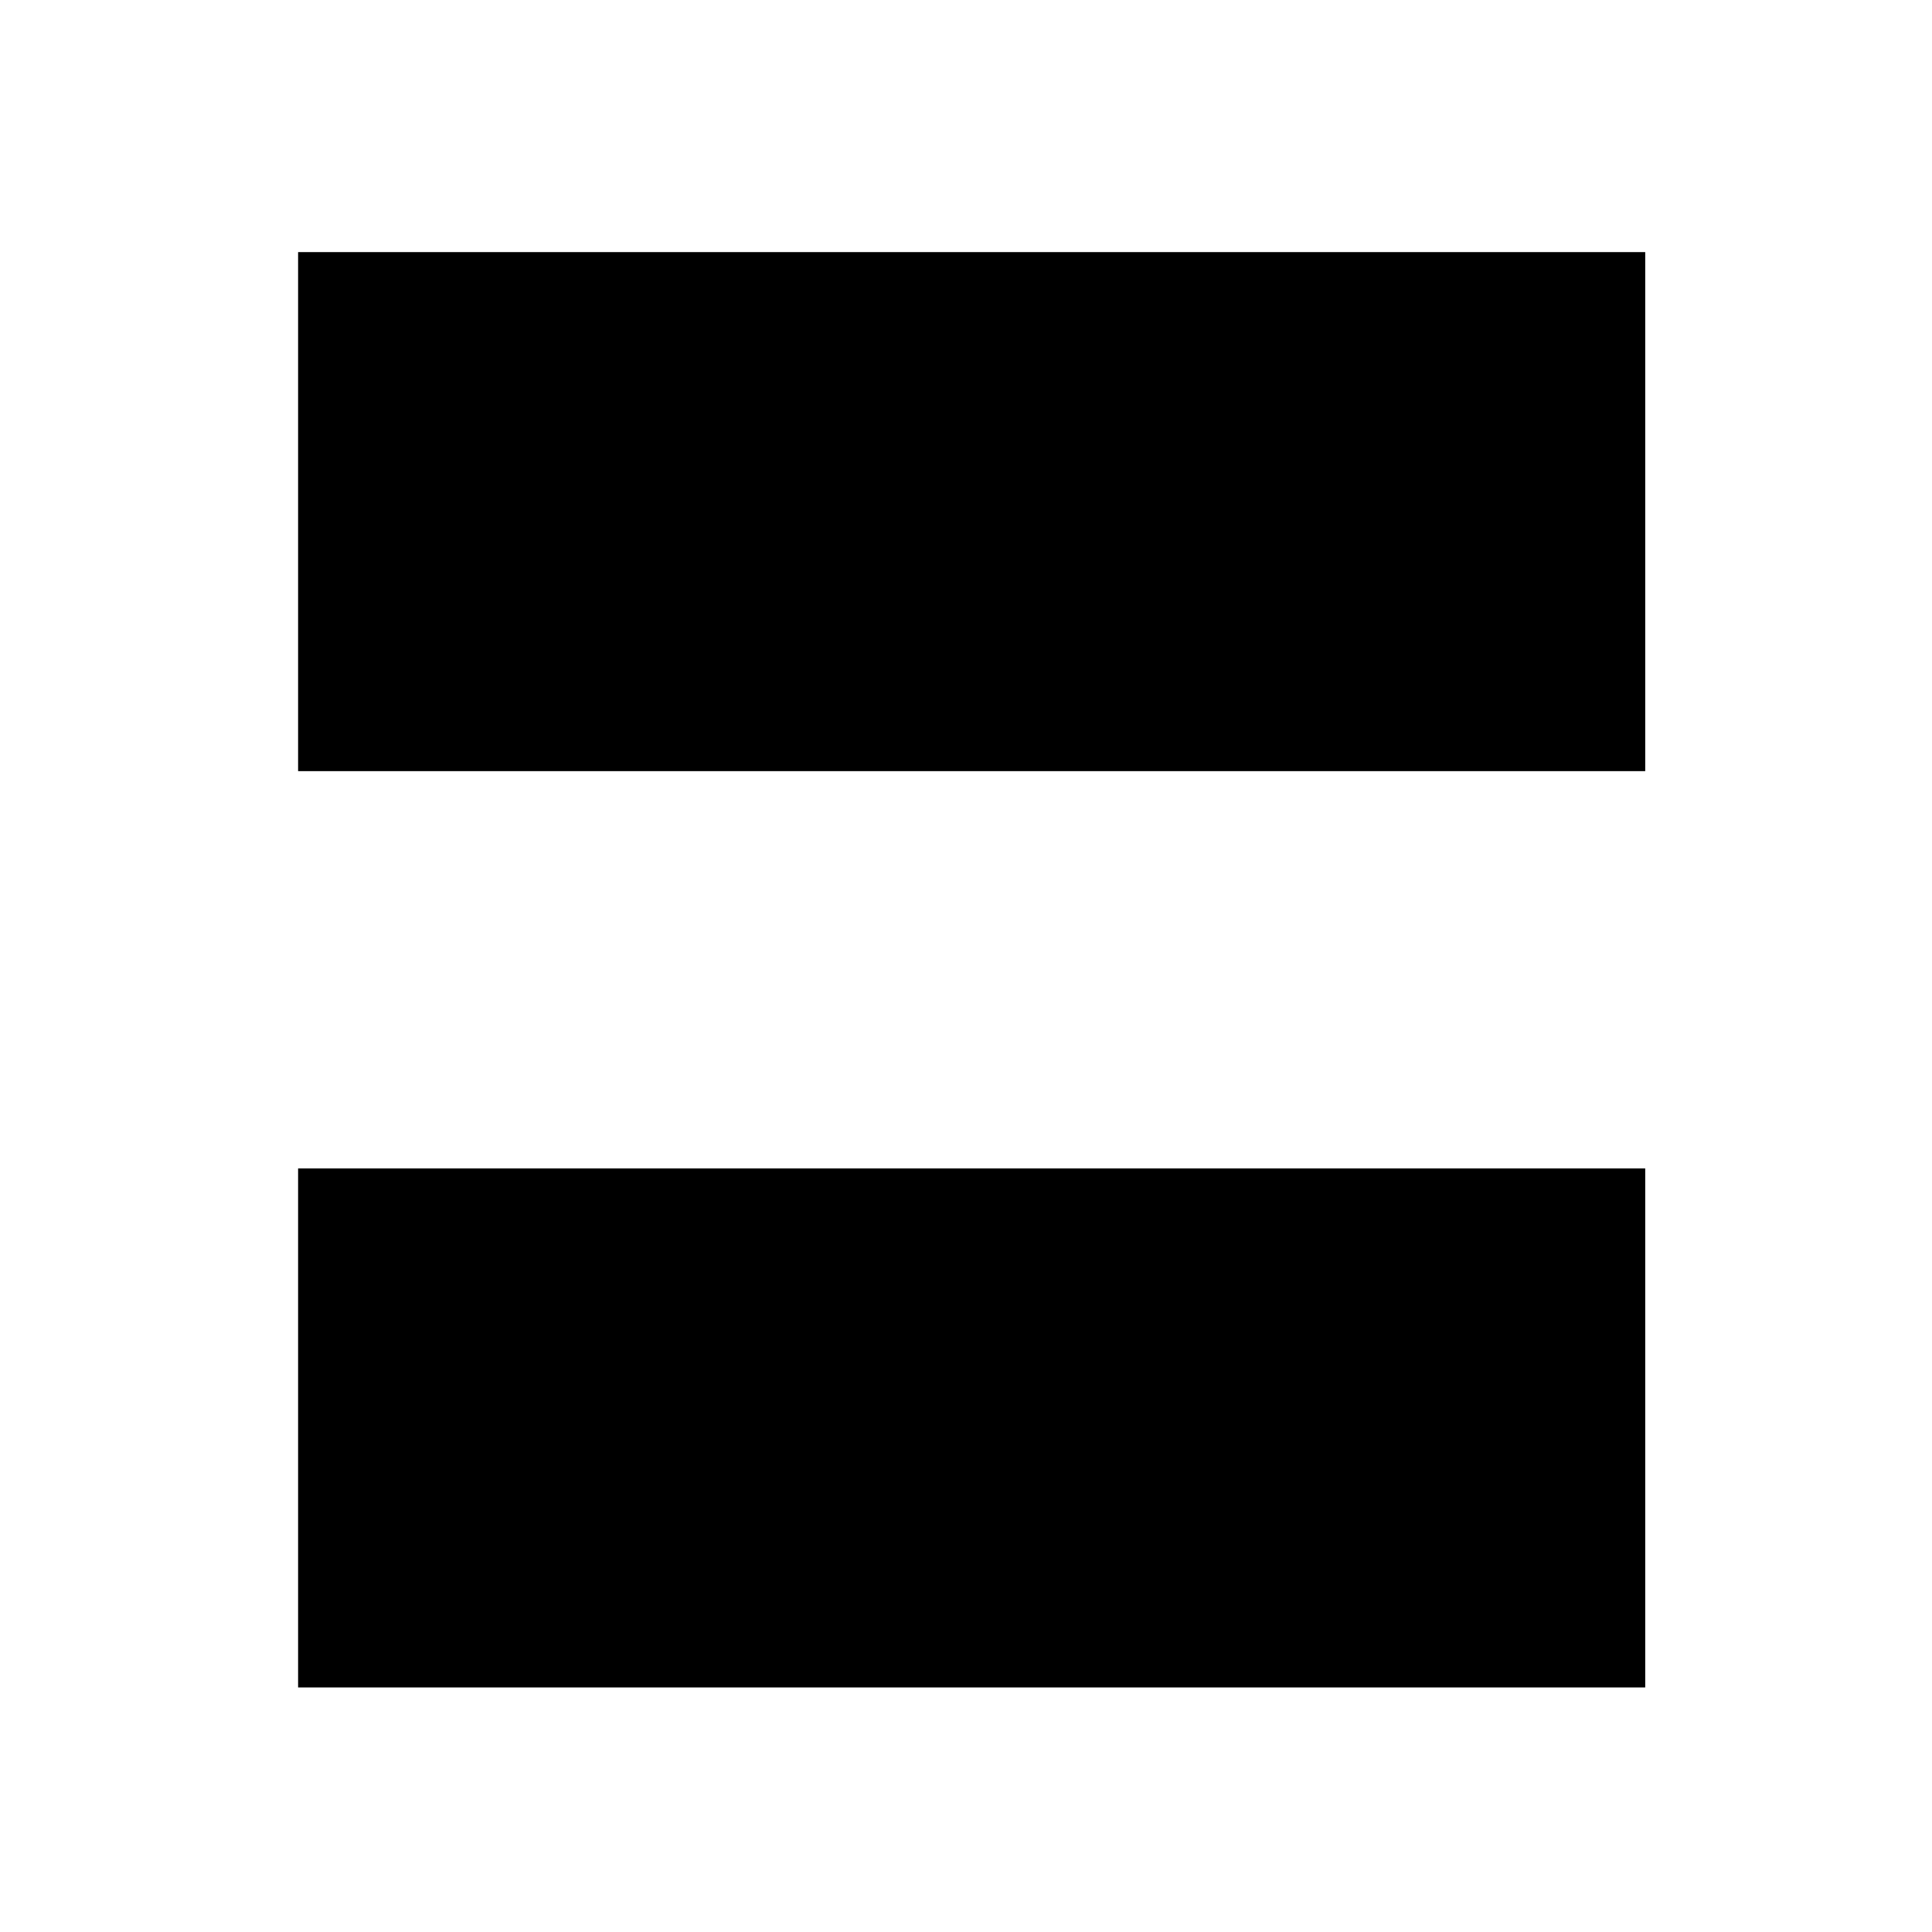 <svg xmlns="http://www.w3.org/2000/svg" id="source-1" viewBox="0 0 512 512" x="0" y="0" aria-hidden="true" focusable="false" role="img"><defs/><rect width="357" height="137.55" x="79" y="309.64" class="cls-1" fill="currentColor"/><rect width="357" height="137.55" x="79" y="66.81" class="cls-1" fill="currentColor"/></svg>